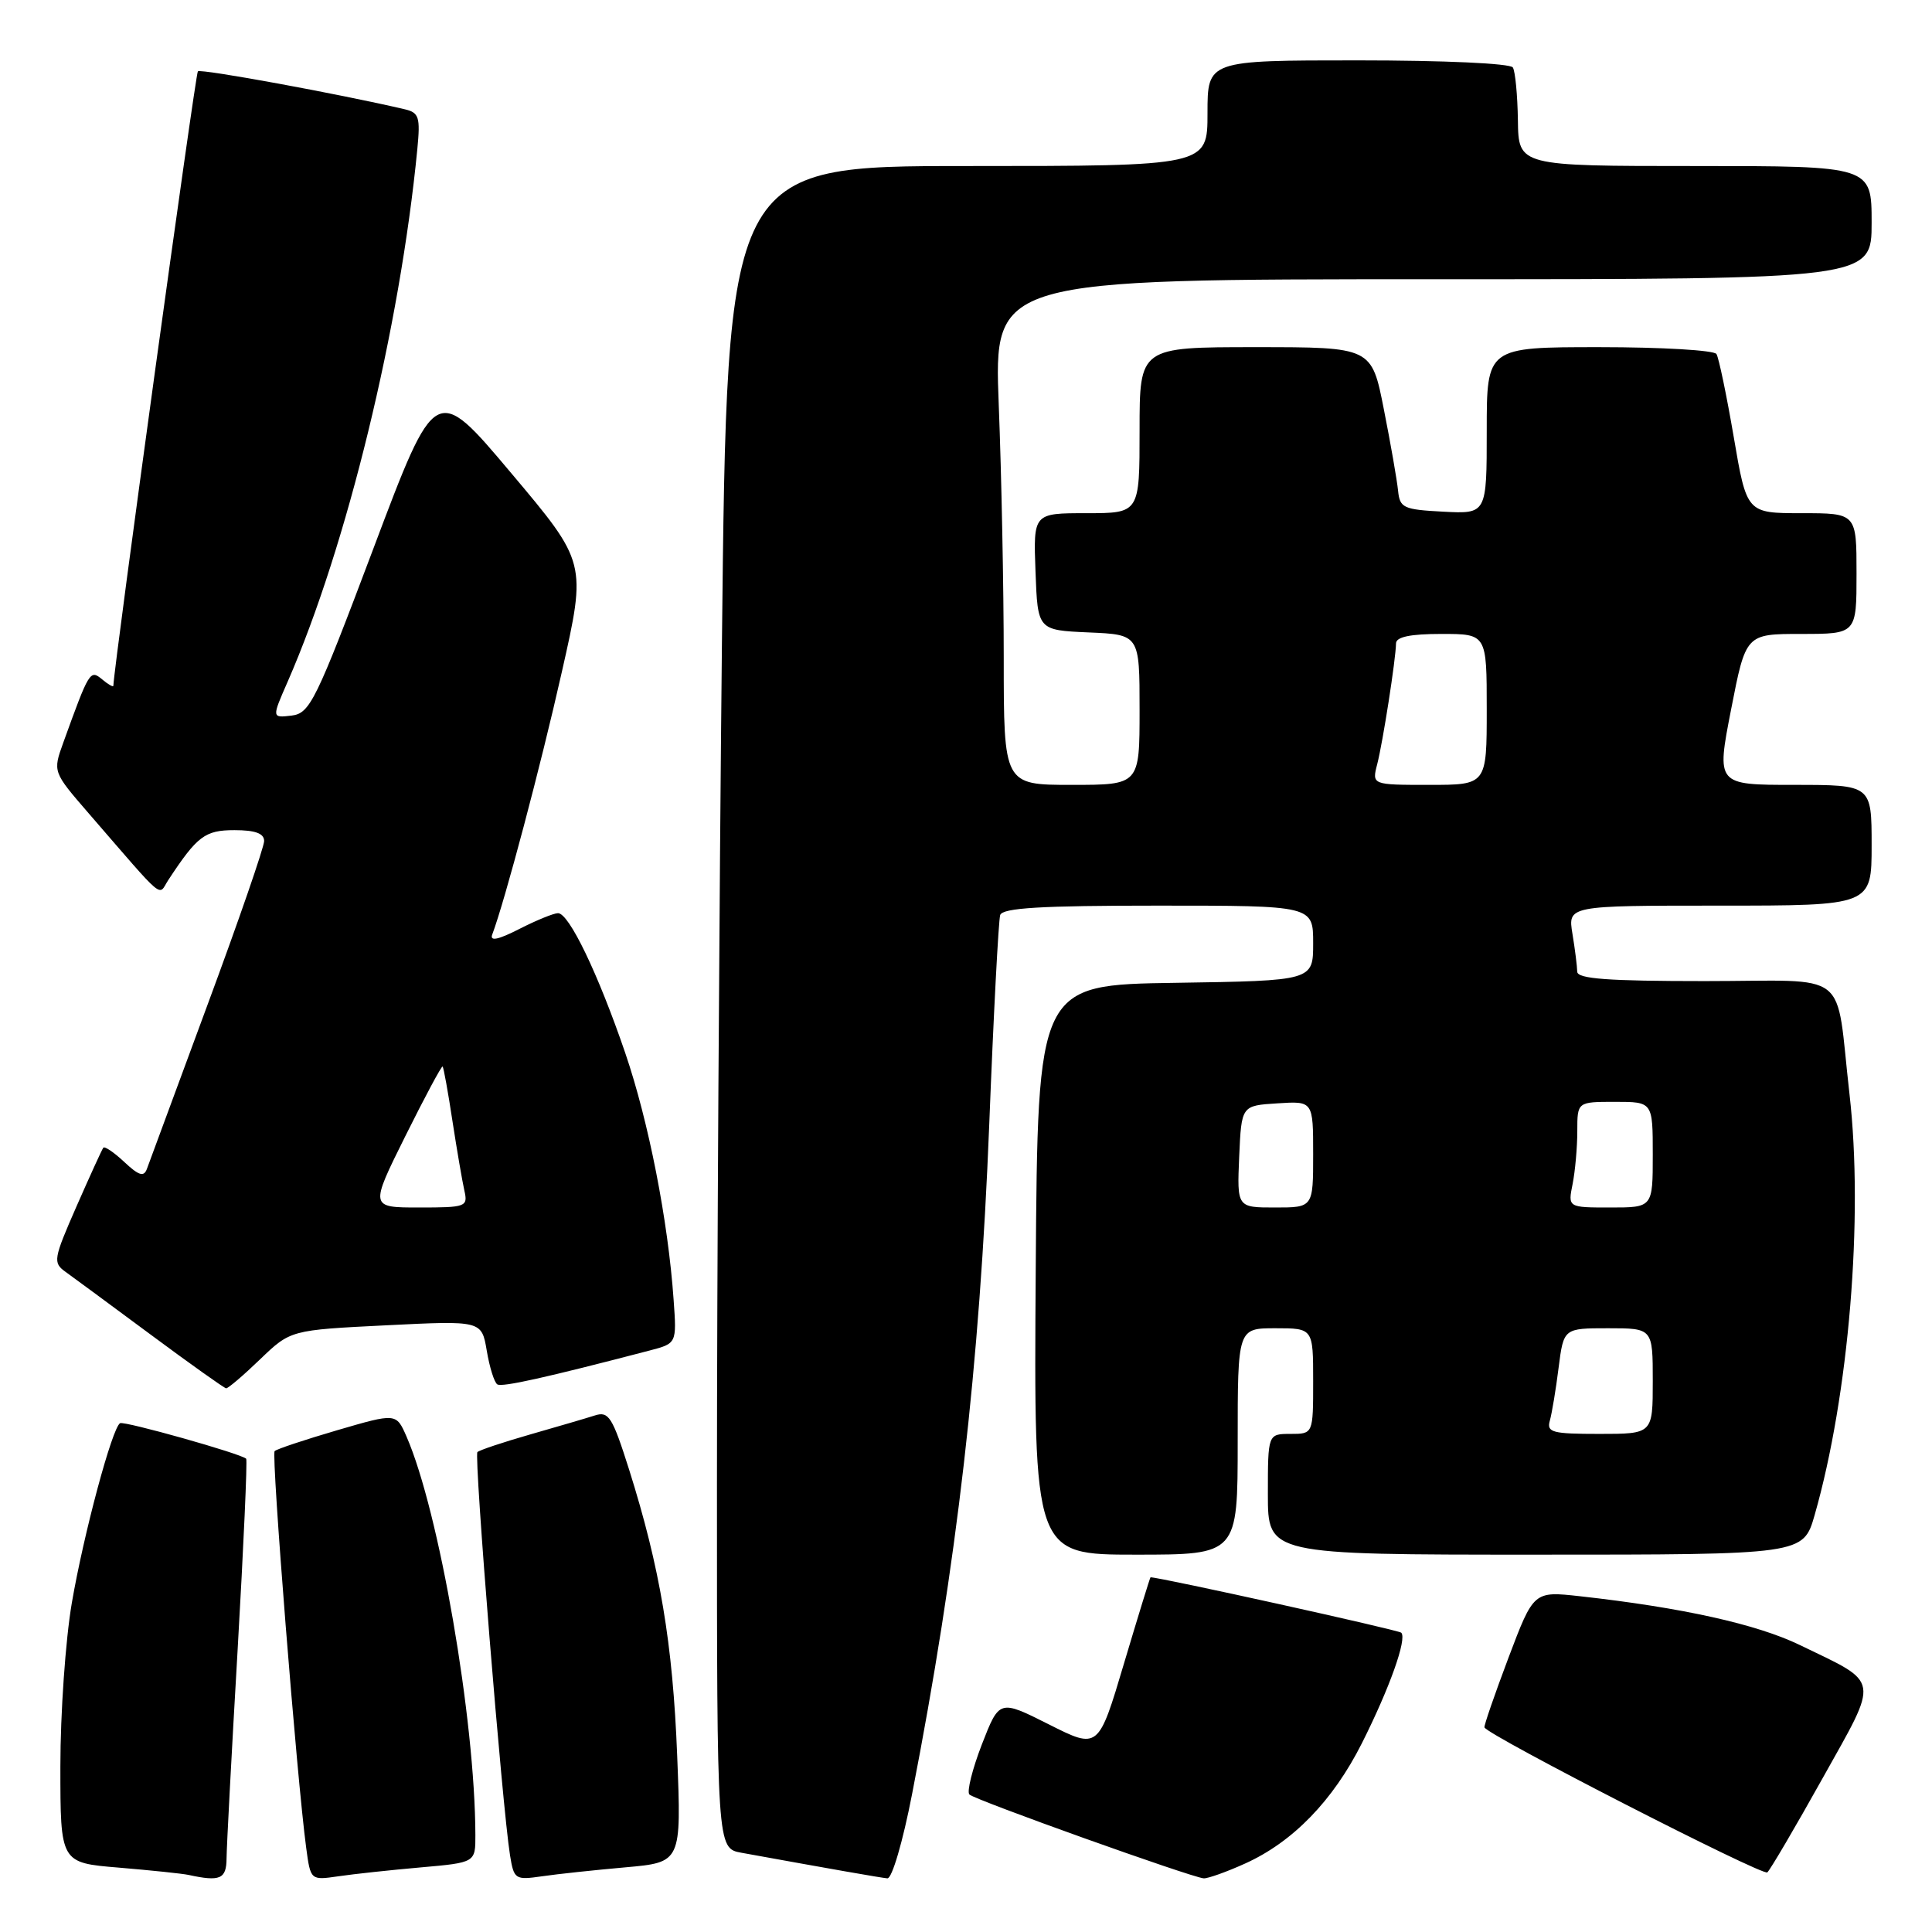 <?xml version="1.0" encoding="UTF-8" standalone="no"?>
<!DOCTYPE svg PUBLIC "-//W3C//DTD SVG 1.1//EN" "http://www.w3.org/Graphics/SVG/1.1/DTD/svg11.dtd" >
<svg xmlns="http://www.w3.org/2000/svg" xmlns:xlink="http://www.w3.org/1999/xlink" version="1.1" viewBox="0 0 256 256">
 <g >
 <path fill="currentColor"
d=" M 30.02 246.25 C 30.03 244.74 30.69 232.27 31.49 218.55 C 32.28 204.82 32.79 193.46 32.62 193.29 C 31.95 192.62 16.46 188.26 15.91 188.58 C 14.86 189.19 11.09 203.23 9.52 212.38 C 8.68 217.27 8.00 227.01 8.00 234.05 C 8.00 246.83 8.00 246.83 15.75 247.47 C 20.01 247.83 24.18 248.26 25.00 248.44 C 29.17 249.35 30.00 248.98 30.02 246.25 Z  M 55.75 247.44 C 63.00 246.80 63.00 246.80 62.99 243.15 C 62.95 227.81 58.18 200.25 53.87 190.36 C 52.50 187.23 52.50 187.23 44.69 189.51 C 40.39 190.77 36.66 192.01 36.39 192.28 C 35.93 192.74 39.34 235.70 40.57 244.83 C 41.15 249.15 41.15 249.15 44.82 248.62 C 46.85 248.32 51.76 247.79 55.75 247.44 Z  M 82.89 247.43 C 90.29 246.77 90.29 246.77 89.73 232.63 C 89.15 217.77 87.45 207.70 83.36 194.73 C 81.15 187.76 80.66 186.97 78.84 187.55 C 77.72 187.91 73.86 189.04 70.26 190.07 C 66.67 191.10 63.52 192.15 63.26 192.41 C 62.78 192.88 66.56 239.49 67.58 245.83 C 68.10 249.03 68.26 249.13 71.81 248.62 C 73.84 248.32 78.83 247.79 82.89 247.43 Z  M 120.85 237.75 C 126.80 207.19 129.81 181.01 131.08 149.00 C 131.65 134.43 132.31 121.94 132.53 121.25 C 132.84 120.30 137.93 120.00 153.47 120.00 C 174.00 120.00 174.00 120.00 174.00 124.98 C 174.00 129.95 174.00 129.95 155.75 130.23 C 137.50 130.50 137.50 130.50 137.24 168.25 C 136.98 206.00 136.98 206.00 150.49 206.00 C 164.00 206.00 164.00 206.00 164.00 191.00 C 164.00 176.00 164.00 176.00 169.00 176.00 C 174.00 176.00 174.00 176.00 174.00 183.00 C 174.00 190.00 174.00 190.00 171.00 190.00 C 168.00 190.00 168.00 190.00 168.00 198.00 C 168.00 206.00 168.00 206.00 203.47 206.00 C 238.94 206.00 238.94 206.00 240.45 200.75 C 244.99 184.86 246.94 161.35 245.07 145.00 C 243.14 128.14 245.52 130.00 225.89 130.00 C 213.05 130.00 209.00 129.70 208.99 128.75 C 208.98 128.06 208.70 125.81 208.36 123.75 C 207.74 120.00 207.74 120.00 227.87 120.00 C 248.00 120.00 248.00 120.00 248.00 112.00 C 248.00 104.00 248.00 104.00 237.72 104.00 C 227.43 104.00 227.43 104.00 229.38 94.00 C 231.33 84.00 231.33 84.00 238.67 84.00 C 246.00 84.00 246.00 84.00 246.00 76.00 C 246.00 68.00 246.00 68.00 238.73 68.00 C 231.45 68.00 231.45 68.00 229.73 57.91 C 228.78 52.36 227.75 47.41 227.44 46.91 C 227.14 46.41 220.16 46.00 211.94 46.00 C 197.00 46.00 197.00 46.00 197.00 57.05 C 197.00 68.10 197.00 68.10 191.25 67.80 C 185.94 67.52 185.48 67.31 185.25 65.00 C 185.11 63.62 184.27 58.79 183.37 54.25 C 181.75 46.00 181.75 46.00 166.37 46.00 C 151.00 46.00 151.00 46.00 151.00 57.00 C 151.00 68.00 151.00 68.00 143.96 68.00 C 136.92 68.00 136.92 68.00 137.21 75.75 C 137.50 83.50 137.50 83.50 144.25 83.80 C 151.00 84.09 151.00 84.09 151.00 94.05 C 151.00 104.00 151.00 104.00 142.00 104.00 C 133.00 104.00 133.00 104.00 133.00 87.16 C 133.00 77.90 132.70 62.82 132.34 53.66 C 131.69 37.00 131.69 37.00 189.84 37.00 C 248.00 37.00 248.00 37.00 248.00 29.50 C 248.00 22.00 248.00 22.00 224.61 22.00 C 201.21 22.00 201.21 22.00 201.13 15.94 C 201.08 12.61 200.78 9.46 200.46 8.94 C 200.13 8.40 191.31 8.00 179.94 8.00 C 160.00 8.00 160.00 8.00 160.00 15.00 C 160.00 22.00 160.00 22.00 128.16 22.00 C 96.33 22.00 96.33 22.00 95.66 85.16 C 95.30 119.91 95.00 170.06 95.00 196.62 C 95.00 244.91 95.00 244.91 98.25 245.50 C 110.04 247.64 116.64 248.80 117.58 248.89 C 118.19 248.95 119.63 244.04 120.85 237.75 Z  M 165.00 246.92 C 171.31 244.07 176.63 238.59 180.45 231.00 C 184.12 223.71 186.47 217.13 185.67 216.34 C 185.31 215.98 153.74 209.00 152.45 209.00 C 152.39 209.00 150.81 214.13 148.94 220.40 C 145.55 231.80 145.55 231.80 138.98 228.49 C 132.42 225.19 132.42 225.19 130.10 231.15 C 128.83 234.44 128.09 237.42 128.45 237.78 C 129.17 238.50 157.88 248.77 159.50 248.89 C 160.05 248.92 162.53 248.04 165.00 246.92 Z  M 241.49 235.65 C 249.07 222.09 249.25 223.18 238.50 217.98 C 232.79 215.21 222.87 213.01 209.36 211.51 C 203.22 210.83 203.22 210.83 199.88 219.66 C 198.05 224.52 196.61 228.68 196.70 228.89 C 197.10 229.93 233.59 248.63 234.18 248.10 C 234.56 247.77 237.85 242.17 241.49 235.65 Z  M 34.46 180.12 C 38.50 176.24 38.50 176.24 51.16 175.61 C 63.82 174.98 63.82 174.98 64.50 178.98 C 64.87 181.19 65.50 183.19 65.90 183.44 C 66.54 183.83 72.26 182.56 86.08 178.95 C 89.67 178.01 89.67 178.01 89.26 172.26 C 88.53 161.75 85.95 148.61 82.84 139.50 C 79.25 129.00 75.40 121.00 73.94 121.00 C 73.38 121.00 71.07 121.94 68.82 123.09 C 66.02 124.52 64.88 124.76 65.22 123.84 C 66.88 119.45 71.65 101.47 74.45 89.02 C 77.72 74.54 77.72 74.54 67.72 62.67 C 57.72 50.79 57.72 50.79 49.49 72.65 C 41.83 92.98 41.07 94.52 38.63 94.82 C 36.01 95.13 36.01 95.13 38.12 90.32 C 45.97 72.35 53.00 43.44 55.30 19.74 C 55.71 15.51 55.52 14.92 53.63 14.48 C 45.02 12.46 26.59 9.08 26.22 9.45 C 25.89 9.78 15.14 87.93 15.02 90.87 C 15.01 91.08 14.33 90.69 13.52 90.01 C 11.94 88.70 11.82 88.90 8.39 98.39 C 6.99 102.27 6.99 102.27 11.75 107.77 C 22.10 119.72 20.92 118.73 22.28 116.64 C 26.13 110.78 27.15 110.00 31.07 110.00 C 33.82 110.00 35.00 110.43 35.00 111.44 C 35.00 112.23 31.62 122.02 27.48 133.19 C 23.35 144.36 19.74 154.13 19.46 154.90 C 19.06 155.98 18.39 155.77 16.48 153.98 C 15.12 152.70 13.86 151.85 13.69 152.08 C 13.51 152.31 11.91 155.82 10.13 159.87 C 7.07 166.86 6.99 167.31 8.70 168.54 C 9.69 169.25 14.78 173.00 20.00 176.87 C 25.23 180.75 29.71 183.93 29.96 183.96 C 30.22 183.98 32.24 182.26 34.46 180.12 Z  M 205.36 188.25 C 205.63 187.29 206.16 184.14 206.52 181.25 C 207.19 176.00 207.19 176.00 213.09 176.00 C 219.00 176.00 219.00 176.00 219.00 183.00 C 219.00 190.00 219.00 190.00 211.93 190.00 C 205.68 190.00 204.92 189.80 205.36 188.25 Z  M 164.20 153.25 C 164.50 146.50 164.50 146.50 169.25 146.20 C 174.00 145.89 174.00 145.89 174.00 152.95 C 174.00 160.00 174.00 160.00 168.95 160.00 C 163.91 160.00 163.91 160.00 164.20 153.25 Z  M 208.38 156.88 C 208.72 155.16 209.00 152.01 209.00 149.88 C 209.00 146.00 209.00 146.00 214.00 146.00 C 219.00 146.00 219.00 146.00 219.00 153.00 C 219.00 160.00 219.00 160.00 213.38 160.00 C 207.75 160.00 207.75 160.00 208.38 156.88 Z  M 182.49 101.25 C 183.24 98.33 184.95 87.35 184.98 85.25 C 184.99 84.39 186.88 84.00 191.00 84.00 C 197.00 84.00 197.00 84.00 197.00 94.00 C 197.00 104.00 197.00 104.00 189.39 104.00 C 181.78 104.00 181.78 104.00 182.49 101.25 Z  M 53.71 150.54 C 56.30 145.34 58.52 141.19 58.65 141.32 C 58.78 141.45 59.37 144.69 59.95 148.53 C 60.54 152.36 61.25 156.51 61.53 157.75 C 62.02 159.91 61.76 160.00 55.53 160.00 C 49.01 160.00 49.01 160.00 53.71 150.54 Z "/>
</g>
</svg>